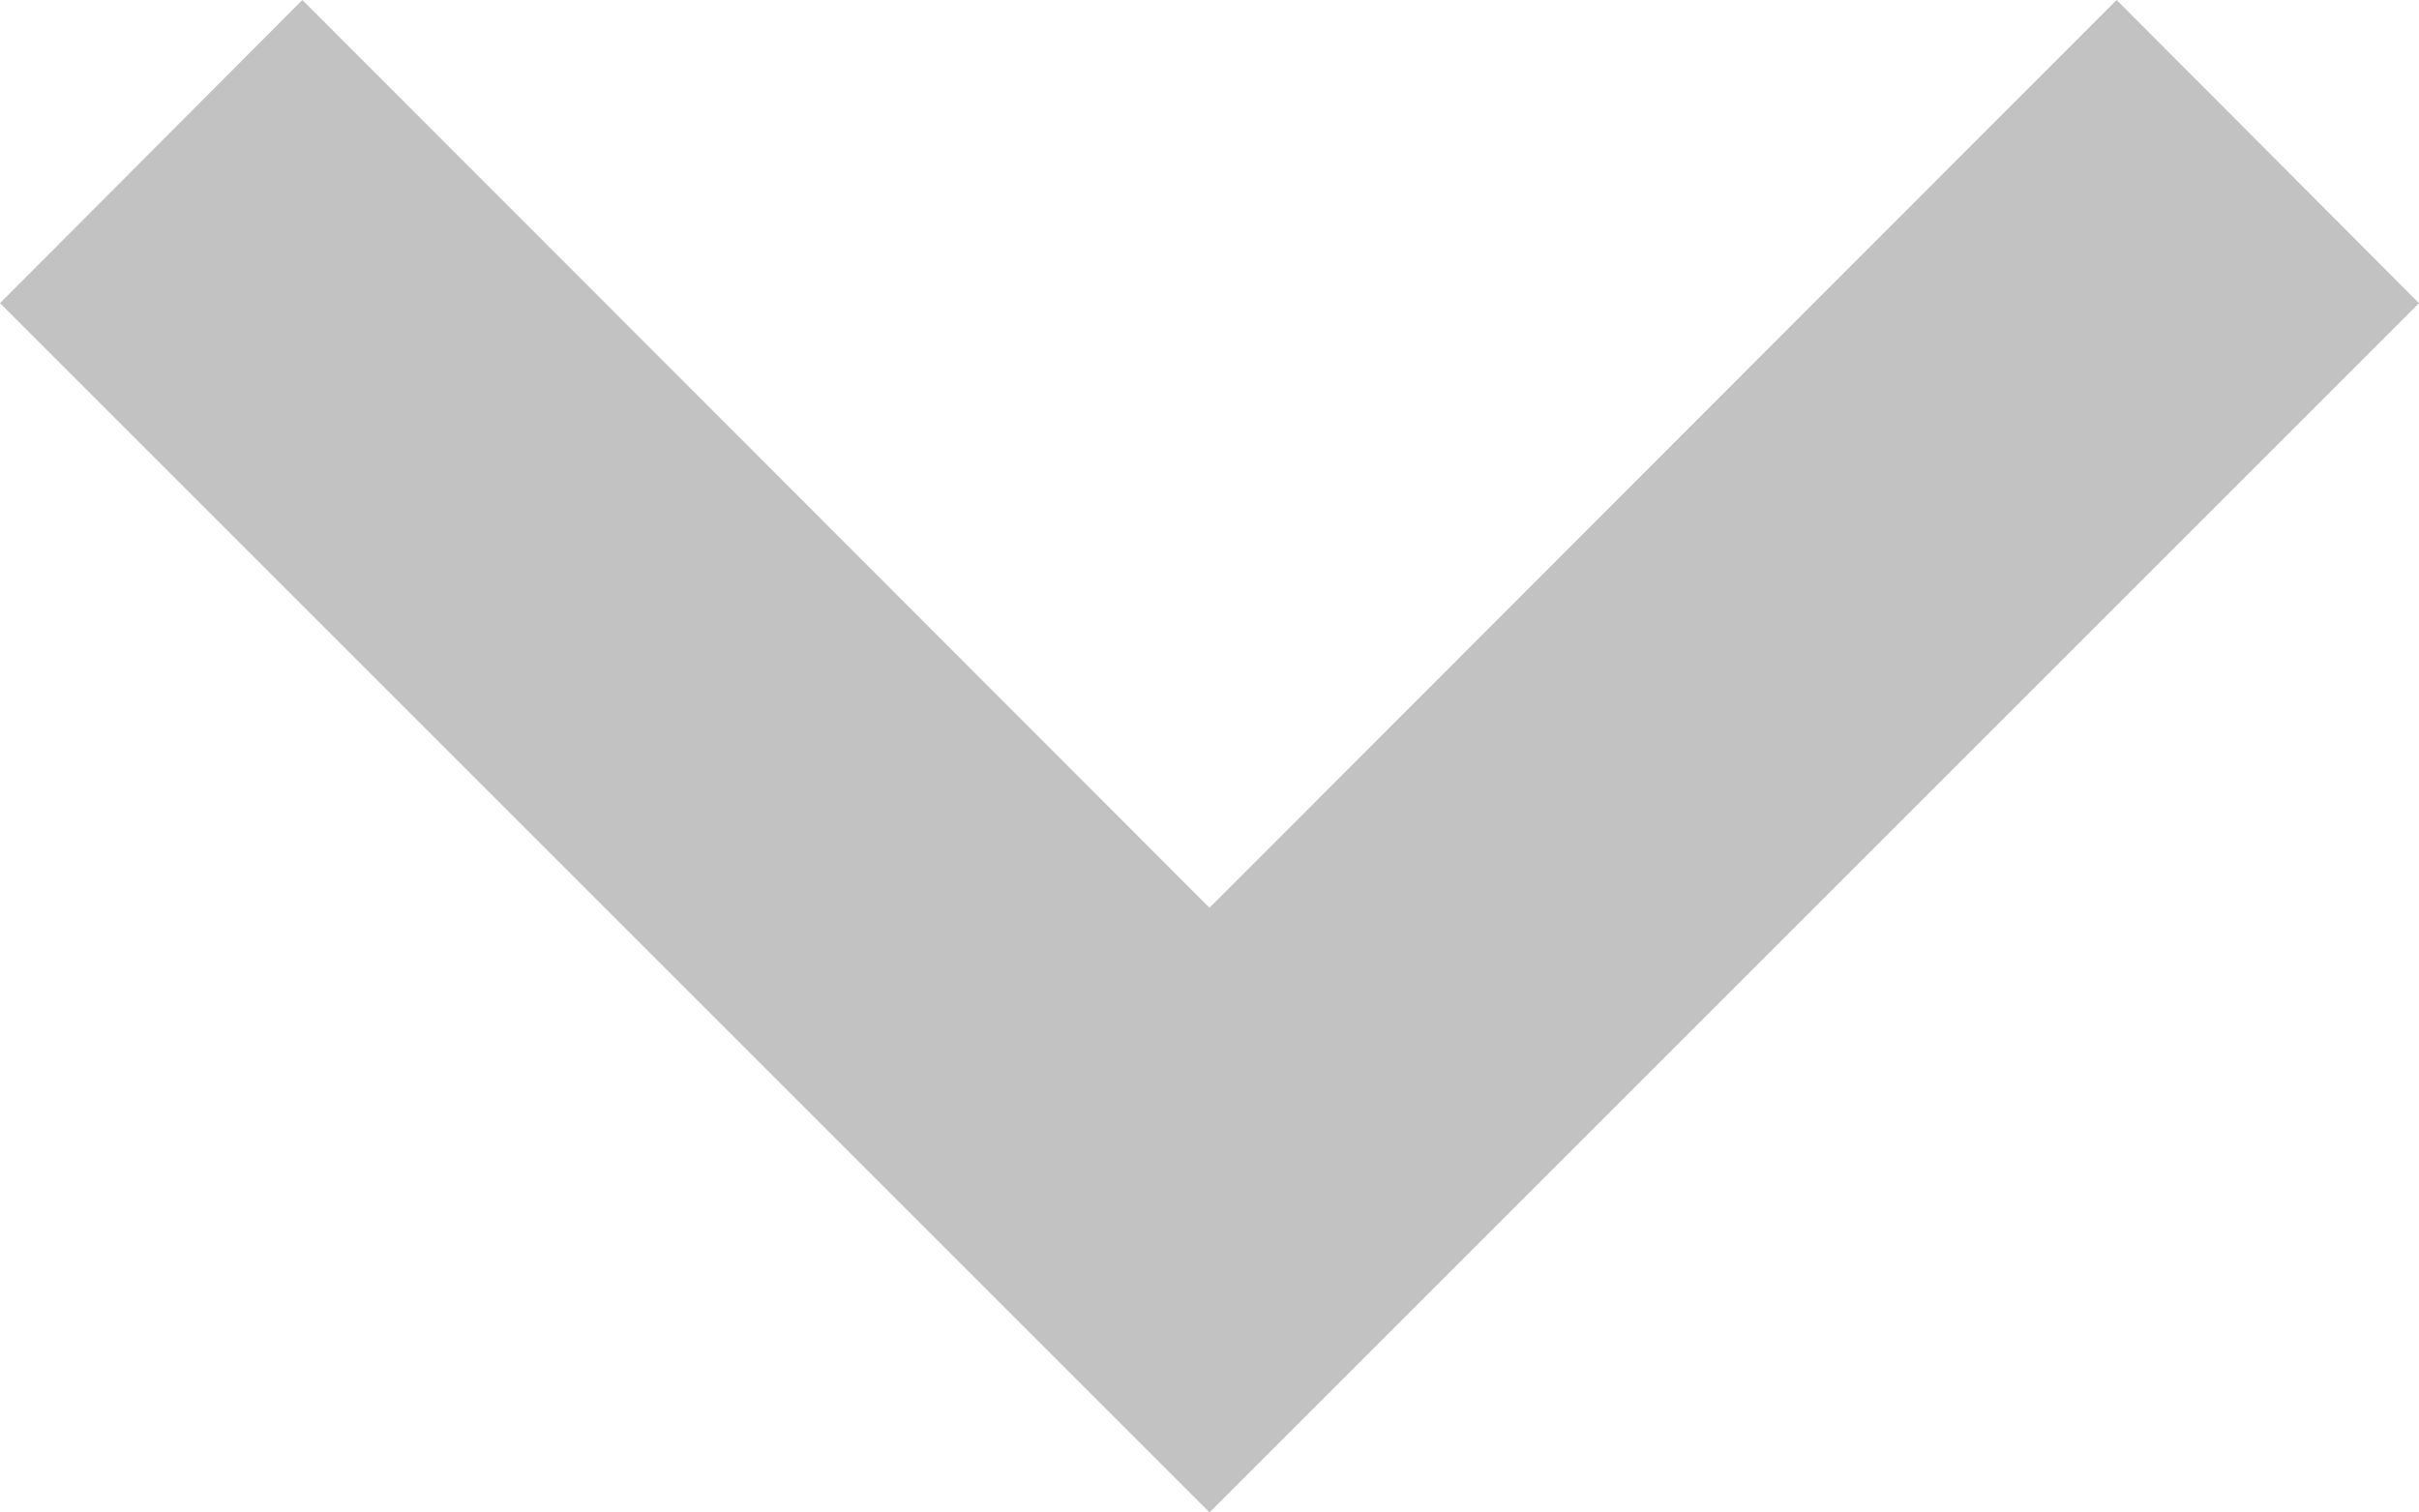 <svg xmlns="http://www.w3.org/2000/svg" width="20" height="12.507" viewBox="0 0 20 12.507">
  <path id="arrow-right" d="M2.507,20l10-10-10-10L0,2.5,7.507,10,0,17.5Z" transform="translate(20) rotate(90)" fill="#c2c2c2" fill-rule="evenodd"/>
</svg>

